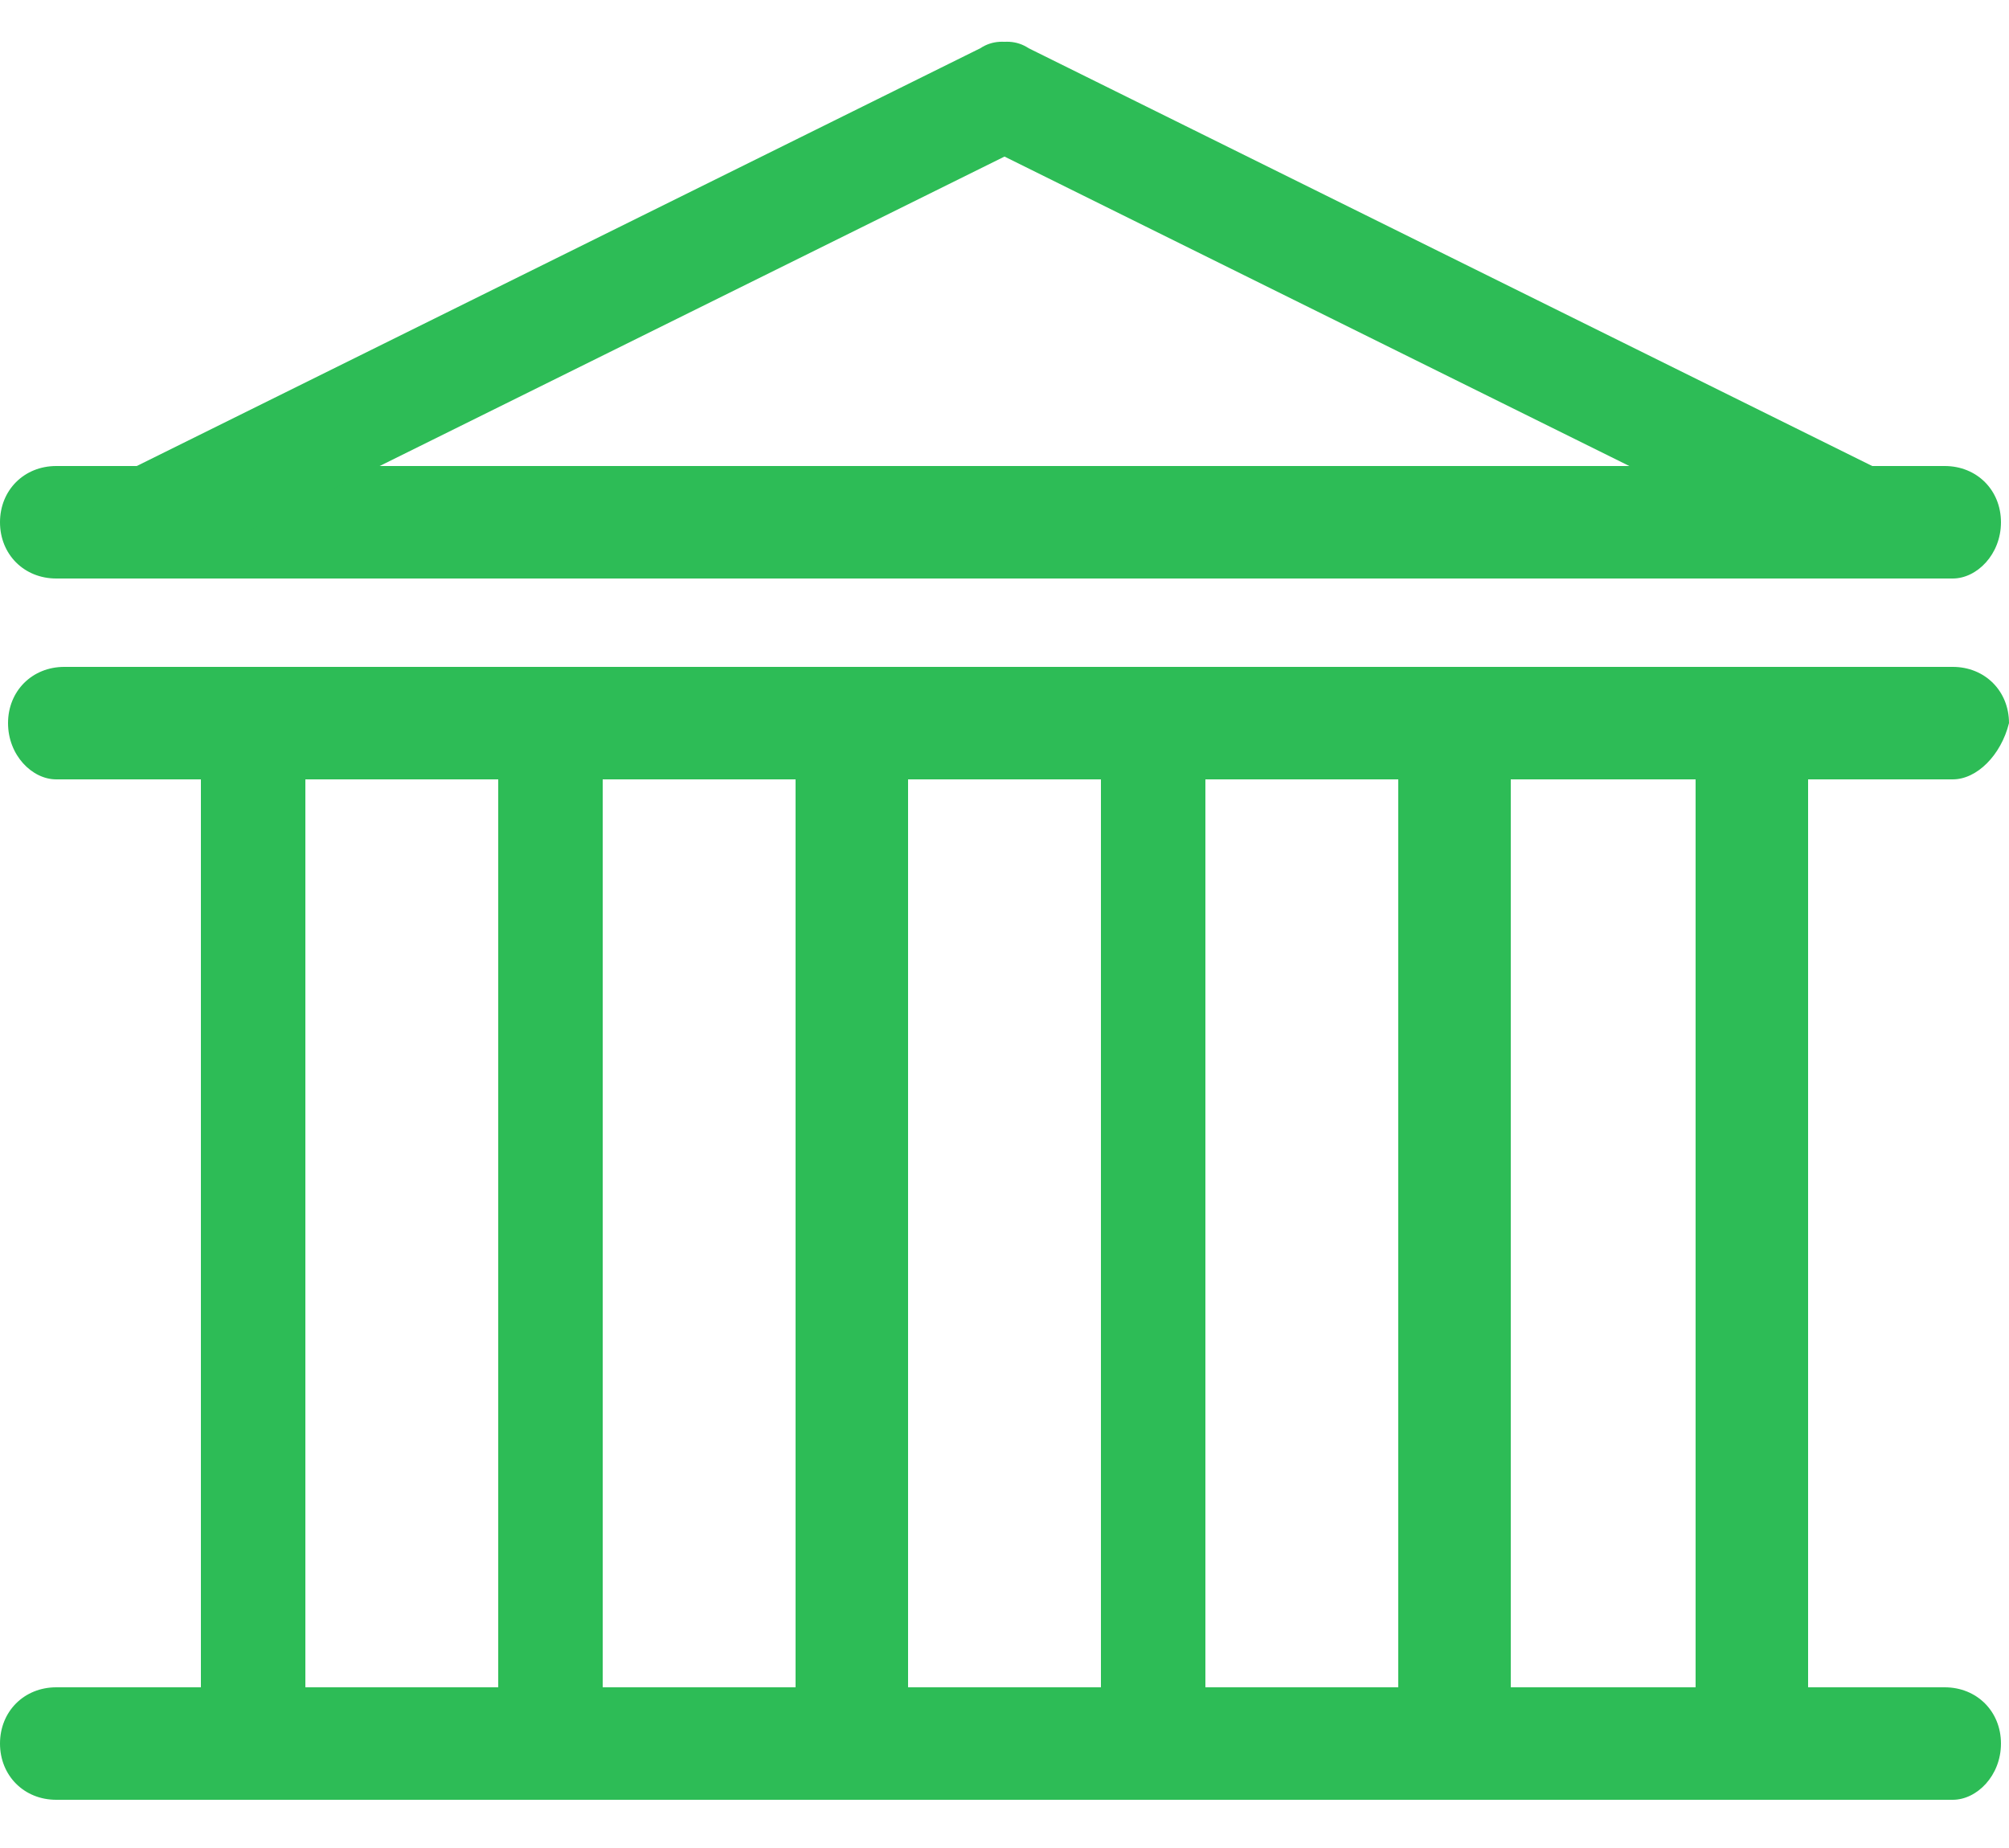 <?xml version="1.0" encoding="utf-8"?>
<!-- Generator: Adobe Illustrator 19.2.1, SVG Export Plug-In . SVG Version: 6.00 Build 0)  -->
<svg version="1.1" id="Layer_1" xmlns="http://www.w3.org/2000/svg" xmlns:xlink="http://www.w3.org/1999/xlink" x="0px" y="0px"
	 width="25" height="23" viewBox="0 0 25 23" style="enable-background:new 0 0 25 23;" xml:space="preserve">
<style type="text/css">
	.st0{fill:#2DBC56;}
</style>
<g>
	<path class="st0" d="M3.2,22.4c-0.4,0-0.7-0.3-0.7-0.7V9c0-0.4,0.3-0.7,0.7-0.7S3.8,8.6,3.8,9v12.7C3.8,22.1,3.5,22.4,3.2,22.4z"/>
	<path class="st0" d="M6.9,22.4c-0.4,0-0.7-0.3-0.7-0.7V9c0-0.4,0.3-0.7,0.7-0.7S7.5,8.6,7.5,9v12.7C7.5,22.1,7.3,22.4,6.9,22.4z"/>
	<path class="st0" d="M10.6,22.4c-0.4,0-0.7-0.3-0.7-0.7V9c0-0.4,0.3-0.7,0.7-0.7c0.4,0,0.7,0.3,0.7,0.7v12.7
		C11.3,22.1,11,22.4,10.6,22.4z"/>
	<path class="st0" d="M14.4,22.4c-0.4,0-0.7-0.3-0.7-0.7V9c0-0.4,0.3-0.7,0.7-0.7C14.7,8.3,15,8.6,15,9v12.7
		C15,22.1,14.7,22.4,14.4,22.4z"/>
	<path class="st0" d="M18.1,22.4c-0.4,0-0.7-0.3-0.7-0.7V9c0-0.4,0.3-0.7,0.7-0.7c0.4,0,0.7,0.3,0.7,0.7v12.7
		C18.8,22.1,18.5,22.4,18.1,22.4z"/>
	<path class="st0" d="M21.8,22.4c-0.4,0-0.7-0.3-0.7-0.7V9c0-0.4,0.3-0.7,0.7-0.7c0.4,0,0.7,0.3,0.7,0.7v12.7
		C22.5,22.1,22.2,22.4,21.8,22.4z"/>
	<path class="st0" d="M24.3,9.7H0.7C0.4,9.7,0.1,9.4,0.1,9c0-0.4,0.3-0.7,0.7-0.7h23.5c0.4,0,0.7,0.3,0.7,0.7
		C24.9,9.4,24.6,9.7,24.3,9.7z"/>
	<path class="st0" d="M24.3,7.2H0.7c-0.4,0-0.7-0.3-0.7-0.7s0.3-0.7,0.7-0.7h23.5c0.4,0,0.7,0.3,0.7,0.7S24.6,7.2,24.3,7.2z"/>
	<path class="st0" d="M24.3,22.4H0.7c-0.4,0-0.7-0.3-0.7-0.7s0.3-0.7,0.7-0.7h23.5c0.4,0,0.7,0.3,0.7,0.7S24.6,22.4,24.3,22.4z"/>
	<g>
		<path class="st0" d="M1.8,7.2C1.6,7.2,1.3,7,1.2,6.8c-0.2-0.3,0-0.7,0.3-0.9l10.7-5.3c0.3-0.2,0.7,0,0.9,0.3
			c0.2,0.3,0,0.7-0.3,0.9L2.1,7.1C2,7.2,1.9,7.2,1.8,7.2z"/>
		<path class="st0" d="M23.2,7.2c-0.1,0-0.2,0-0.3-0.1L12.2,1.8c-0.3-0.2-0.5-0.6-0.3-0.9c0.2-0.3,0.6-0.5,0.9-0.3l10.7,5.3
			c0.3,0.2,0.5,0.6,0.3,0.9C23.7,7,23.4,7.2,23.2,7.2z"/>
	</g>
</g>
</svg>
